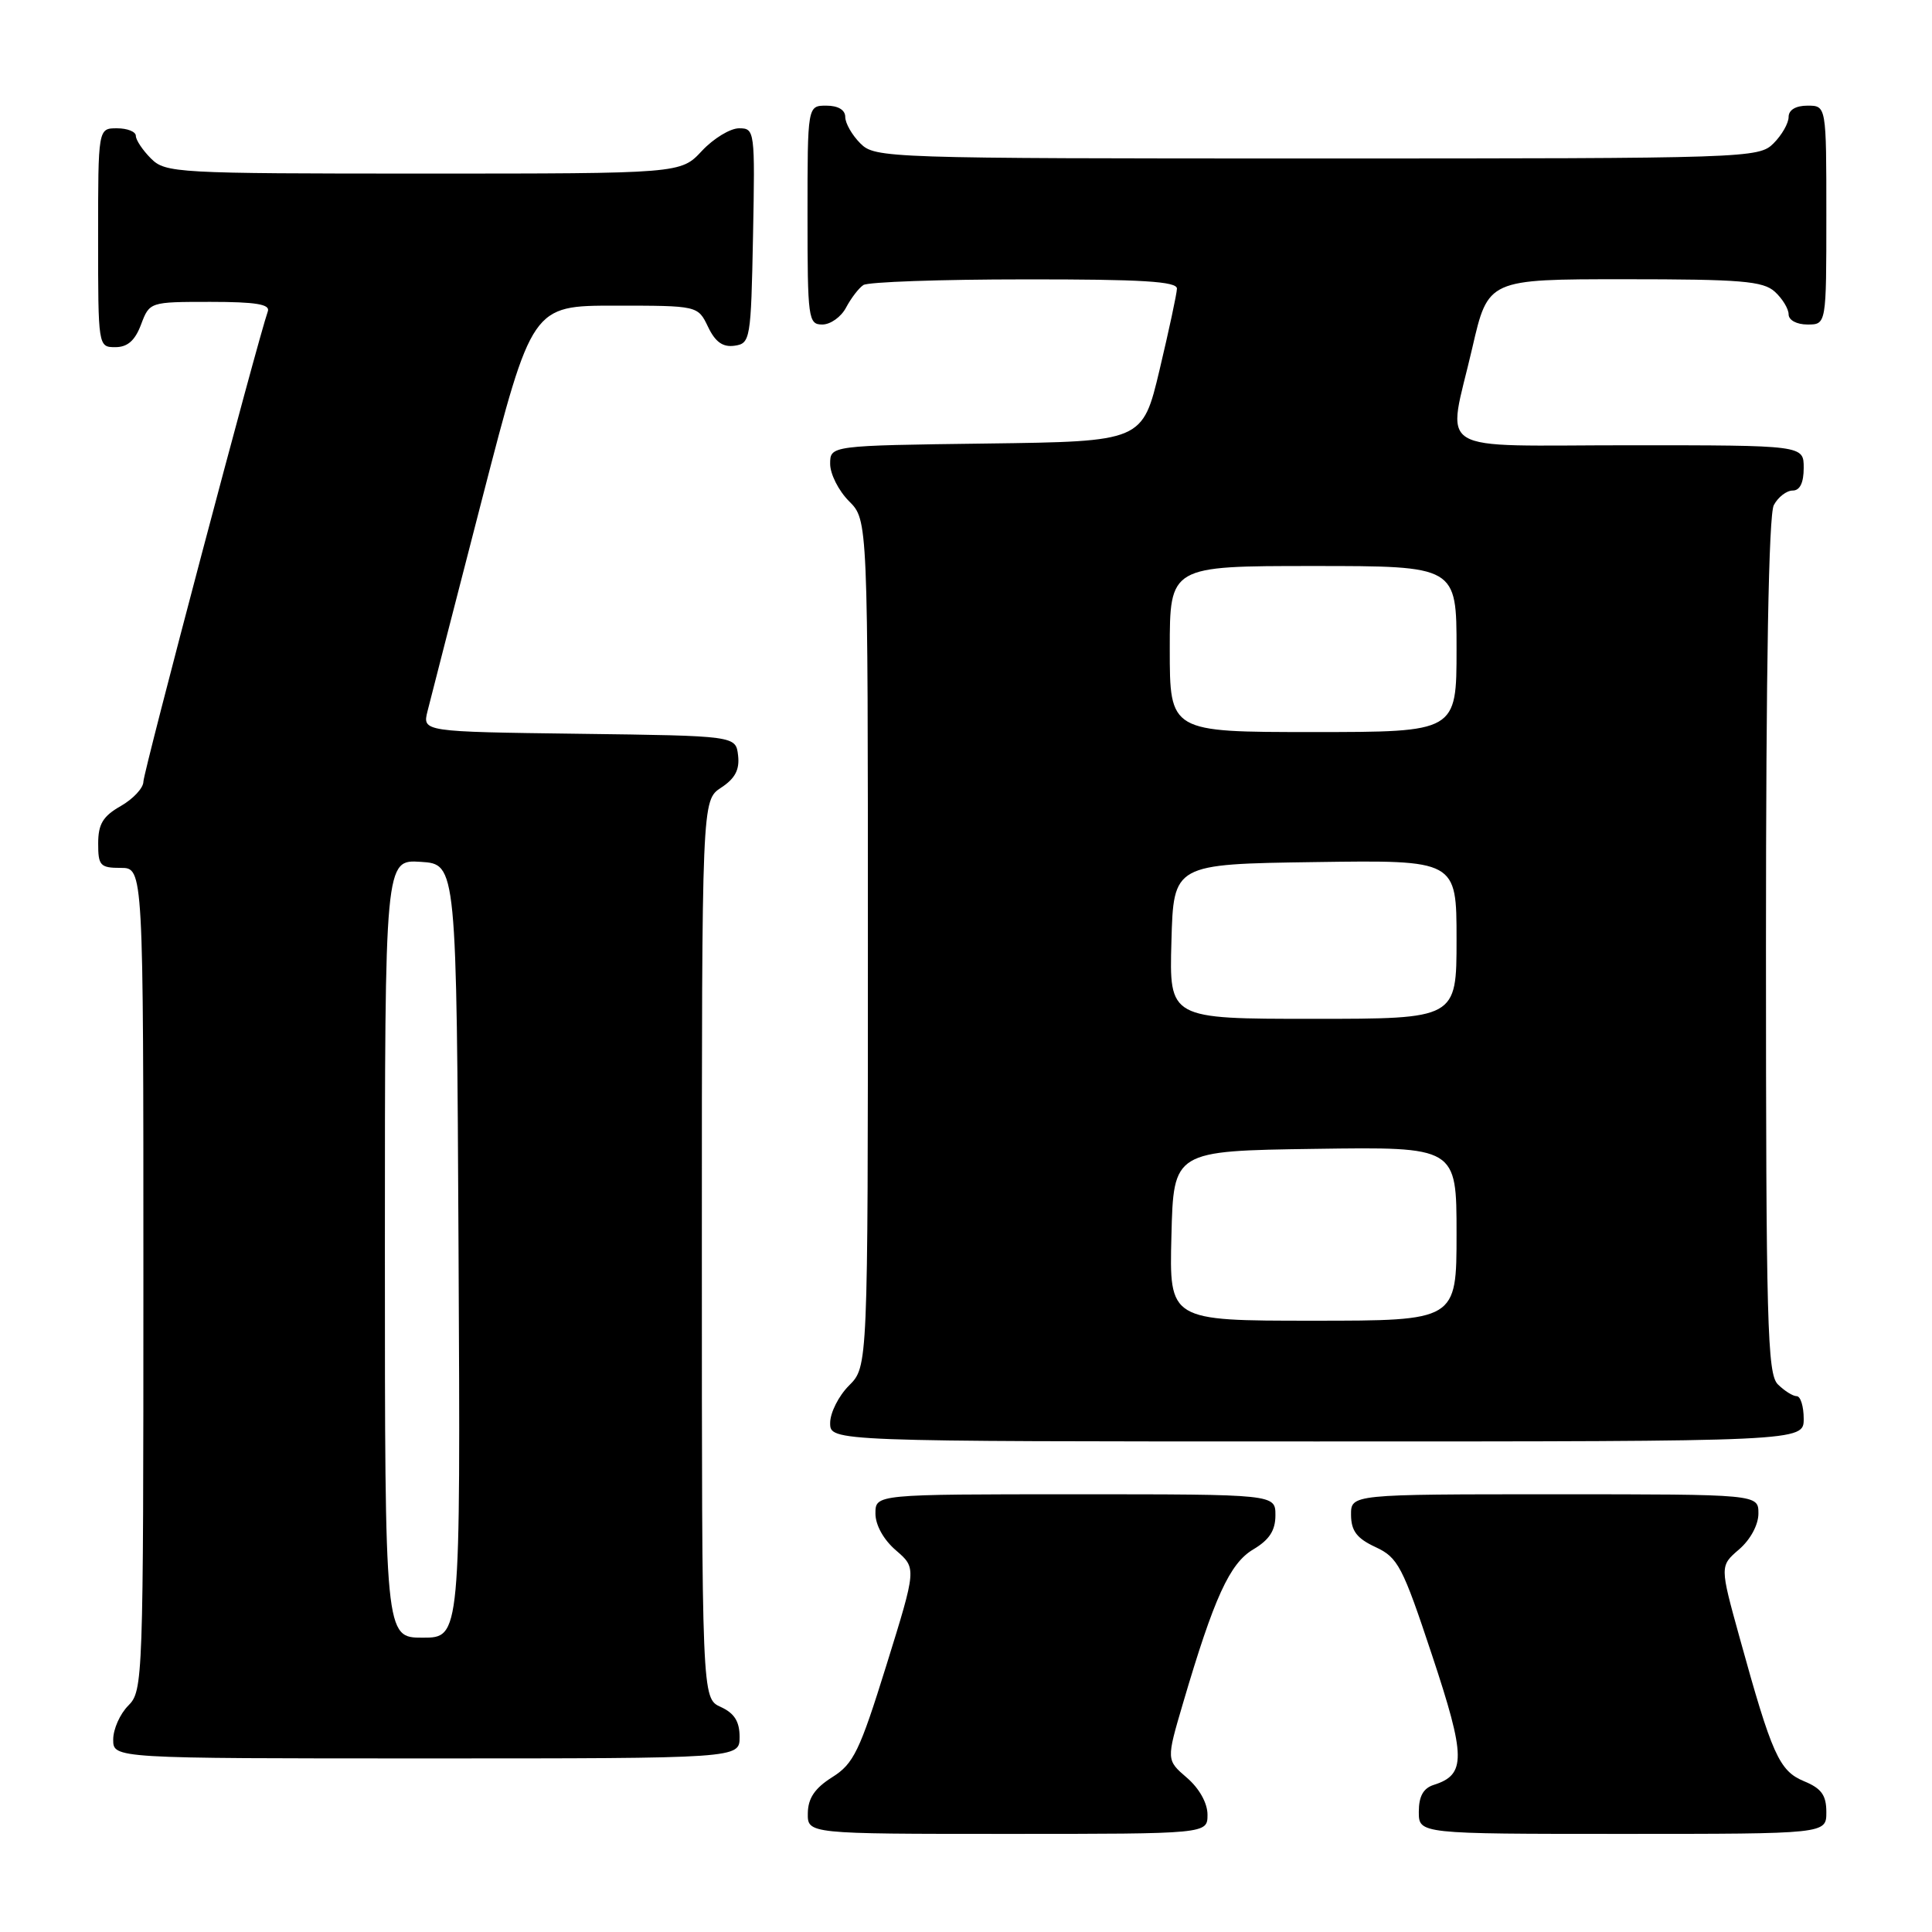 <?xml version="1.0" encoding="UTF-8" standalone="no"?>
<!DOCTYPE svg PUBLIC "-//W3C//DTD SVG 1.1//EN" "http://www.w3.org/Graphics/SVG/1.1/DTD/svg11.dtd" >
<svg xmlns="http://www.w3.org/2000/svg" xmlns:xlink="http://www.w3.org/1999/xlink" version="1.1" viewBox="0 0 256 256">
 <g >
 <path fill="currentColor"
d=" M 160.00 240.45 C 160.00 238.92 158.91 236.97 157.27 235.56 C 154.54 233.21 154.54 233.21 156.75 225.70 C 160.87 211.69 162.94 207.15 166.07 205.30 C 168.19 204.04 169.00 202.80 169.00 200.78 C 169.00 198.00 169.00 198.00 142.50 198.00 C 116.00 198.00 116.00 198.00 116.00 200.55 C 116.00 202.08 117.08 204.03 118.73 205.44 C 121.45 207.79 121.45 207.79 117.46 220.63 C 113.91 232.04 113.11 233.71 110.27 235.49 C 107.97 236.94 107.07 238.27 107.04 240.25 C 107.00 243.00 107.00 243.00 133.50 243.00 C 160.00 243.00 160.00 243.00 160.00 240.45 Z  M 242.00 240.12 C 242.00 237.87 241.35 236.97 239.04 236.02 C 235.75 234.65 234.80 232.53 230.51 217.00 C 227.88 207.50 227.88 207.50 230.44 205.30 C 231.94 204.01 233.00 202.04 233.00 200.55 C 233.00 198.00 233.00 198.00 206.00 198.00 C 179.00 198.00 179.00 198.00 179.02 200.75 C 179.04 202.86 179.79 203.85 182.27 205.00 C 185.24 206.38 185.85 207.55 189.75 219.31 C 194.24 232.82 194.27 235.15 190.00 236.50 C 188.60 236.94 188.00 238.01 188.00 240.07 C 188.00 243.00 188.00 243.00 215.00 243.00 C 242.00 243.00 242.00 243.00 242.00 240.12 Z  M 98.00 230.16 C 98.00 228.10 97.31 227.01 95.50 226.18 C 93.00 225.04 93.00 225.04 93.00 165.54 C 93.00 106.05 93.00 106.05 95.55 104.37 C 97.40 103.16 98.02 101.99 97.80 100.10 C 97.50 97.50 97.50 97.50 76.74 97.23 C 55.97 96.96 55.97 96.96 56.65 94.23 C 57.02 92.73 60.29 80.03 63.91 66.00 C 70.50 40.50 70.50 40.50 81.49 40.50 C 92.47 40.50 92.47 40.50 93.82 43.31 C 94.78 45.32 95.78 46.03 97.33 45.81 C 99.42 45.51 99.51 45.01 99.78 31.25 C 100.05 17.30 100.01 17.00 97.93 17.00 C 96.76 17.00 94.54 18.35 93.00 20.00 C 90.20 23.00 90.20 23.00 56.10 23.00 C 23.33 23.00 21.92 22.92 20.00 21.00 C 18.90 19.90 18.00 18.55 18.00 18.00 C 18.00 17.45 16.88 17.00 15.50 17.00 C 13.00 17.00 13.00 17.00 13.00 31.50 C 13.00 45.93 13.01 46.00 15.28 46.00 C 16.90 46.00 17.89 45.13 18.69 43.00 C 19.82 40.01 19.85 40.00 27.88 40.00 C 33.90 40.00 35.82 40.32 35.49 41.25 C 34.16 45.01 19.00 102.30 19.00 103.58 C 19.00 104.41 17.65 105.86 16.01 106.80 C 13.65 108.14 13.01 109.19 13.01 111.75 C 13.00 114.70 13.28 115.00 16.00 115.00 C 19.00 115.00 19.00 115.00 19.00 169.50 C 19.00 222.67 18.95 224.05 17.00 226.00 C 15.90 227.10 15.00 229.12 15.00 230.50 C 15.00 233.00 15.00 233.00 56.50 233.00 C 98.00 233.00 98.00 233.00 98.00 230.16 Z  M 239.00 188.00 C 239.00 186.35 238.58 185.00 238.07 185.00 C 237.56 185.00 236.44 184.29 235.57 183.43 C 234.18 182.04 234.00 175.39 234.00 125.36 C 234.00 88.33 234.36 68.20 235.04 66.93 C 235.60 65.87 236.73 65.00 237.54 65.00 C 238.50 65.00 239.00 63.97 239.00 62.00 C 239.00 59.00 239.00 59.00 216.00 59.00 C 189.35 59.00 191.77 60.49 195.09 46.08 C 197.18 37.00 197.18 37.00 215.26 37.00 C 230.68 37.00 233.61 37.24 235.17 38.65 C 236.18 39.57 237.00 40.92 237.00 41.65 C 237.00 42.42 238.07 43.00 239.50 43.00 C 242.00 43.00 242.00 43.00 242.00 28.50 C 242.00 14.00 242.00 14.00 239.50 14.00 C 237.94 14.00 237.00 14.57 237.00 15.50 C 237.00 16.33 236.10 17.90 235.00 19.00 C 233.05 20.95 231.67 21.00 174.50 21.00 C 117.33 21.00 115.95 20.95 114.00 19.00 C 112.90 17.90 112.00 16.33 112.00 15.50 C 112.00 14.57 111.06 14.00 109.50 14.00 C 107.00 14.00 107.00 14.00 107.00 28.50 C 107.00 42.25 107.10 43.00 108.96 43.00 C 110.05 43.00 111.46 41.99 112.11 40.75 C 112.77 39.51 113.79 38.17 114.40 37.77 C 115.00 37.36 124.61 37.02 135.75 37.02 C 151.32 37.00 155.99 37.29 155.95 38.25 C 155.93 38.94 154.89 43.77 153.65 49.00 C 151.39 58.50 151.39 58.50 130.70 58.77 C 110.00 59.04 110.00 59.04 110.00 61.47 C 110.00 62.81 111.12 65.03 112.50 66.41 C 115.00 68.91 115.00 68.91 115.00 125.00 C 115.00 181.09 115.00 181.09 112.50 183.59 C 111.12 184.97 110.00 187.20 110.00 188.55 C 110.00 191.00 110.00 191.00 174.50 191.00 C 239.00 191.00 239.00 191.00 239.00 188.00 Z  M 51.00 165.45 C 51.00 113.89 51.00 113.89 55.75 114.20 C 60.50 114.50 60.50 114.50 60.76 165.75 C 61.02 217.00 61.02 217.00 56.01 217.00 C 51.00 217.00 51.00 217.00 51.00 165.45 Z  M 155.22 163.75 C 155.50 152.50 155.50 152.50 174.25 152.23 C 193.00 151.96 193.00 151.96 193.00 163.48 C 193.00 175.00 193.00 175.00 173.97 175.00 C 154.93 175.00 154.93 175.00 155.22 163.75 Z  M 155.22 124.75 C 155.50 114.50 155.50 114.50 174.25 114.23 C 193.00 113.96 193.00 113.96 193.00 124.48 C 193.00 135.00 193.00 135.00 173.97 135.00 C 154.93 135.00 154.93 135.00 155.22 124.75 Z  M 155.00 86.00 C 155.00 75.00 155.00 75.00 174.00 75.00 C 193.00 75.00 193.00 75.00 193.00 86.00 C 193.00 97.00 193.00 97.00 174.00 97.00 C 155.00 97.00 155.00 97.00 155.00 86.00 Z "/>
</g>
</svg>